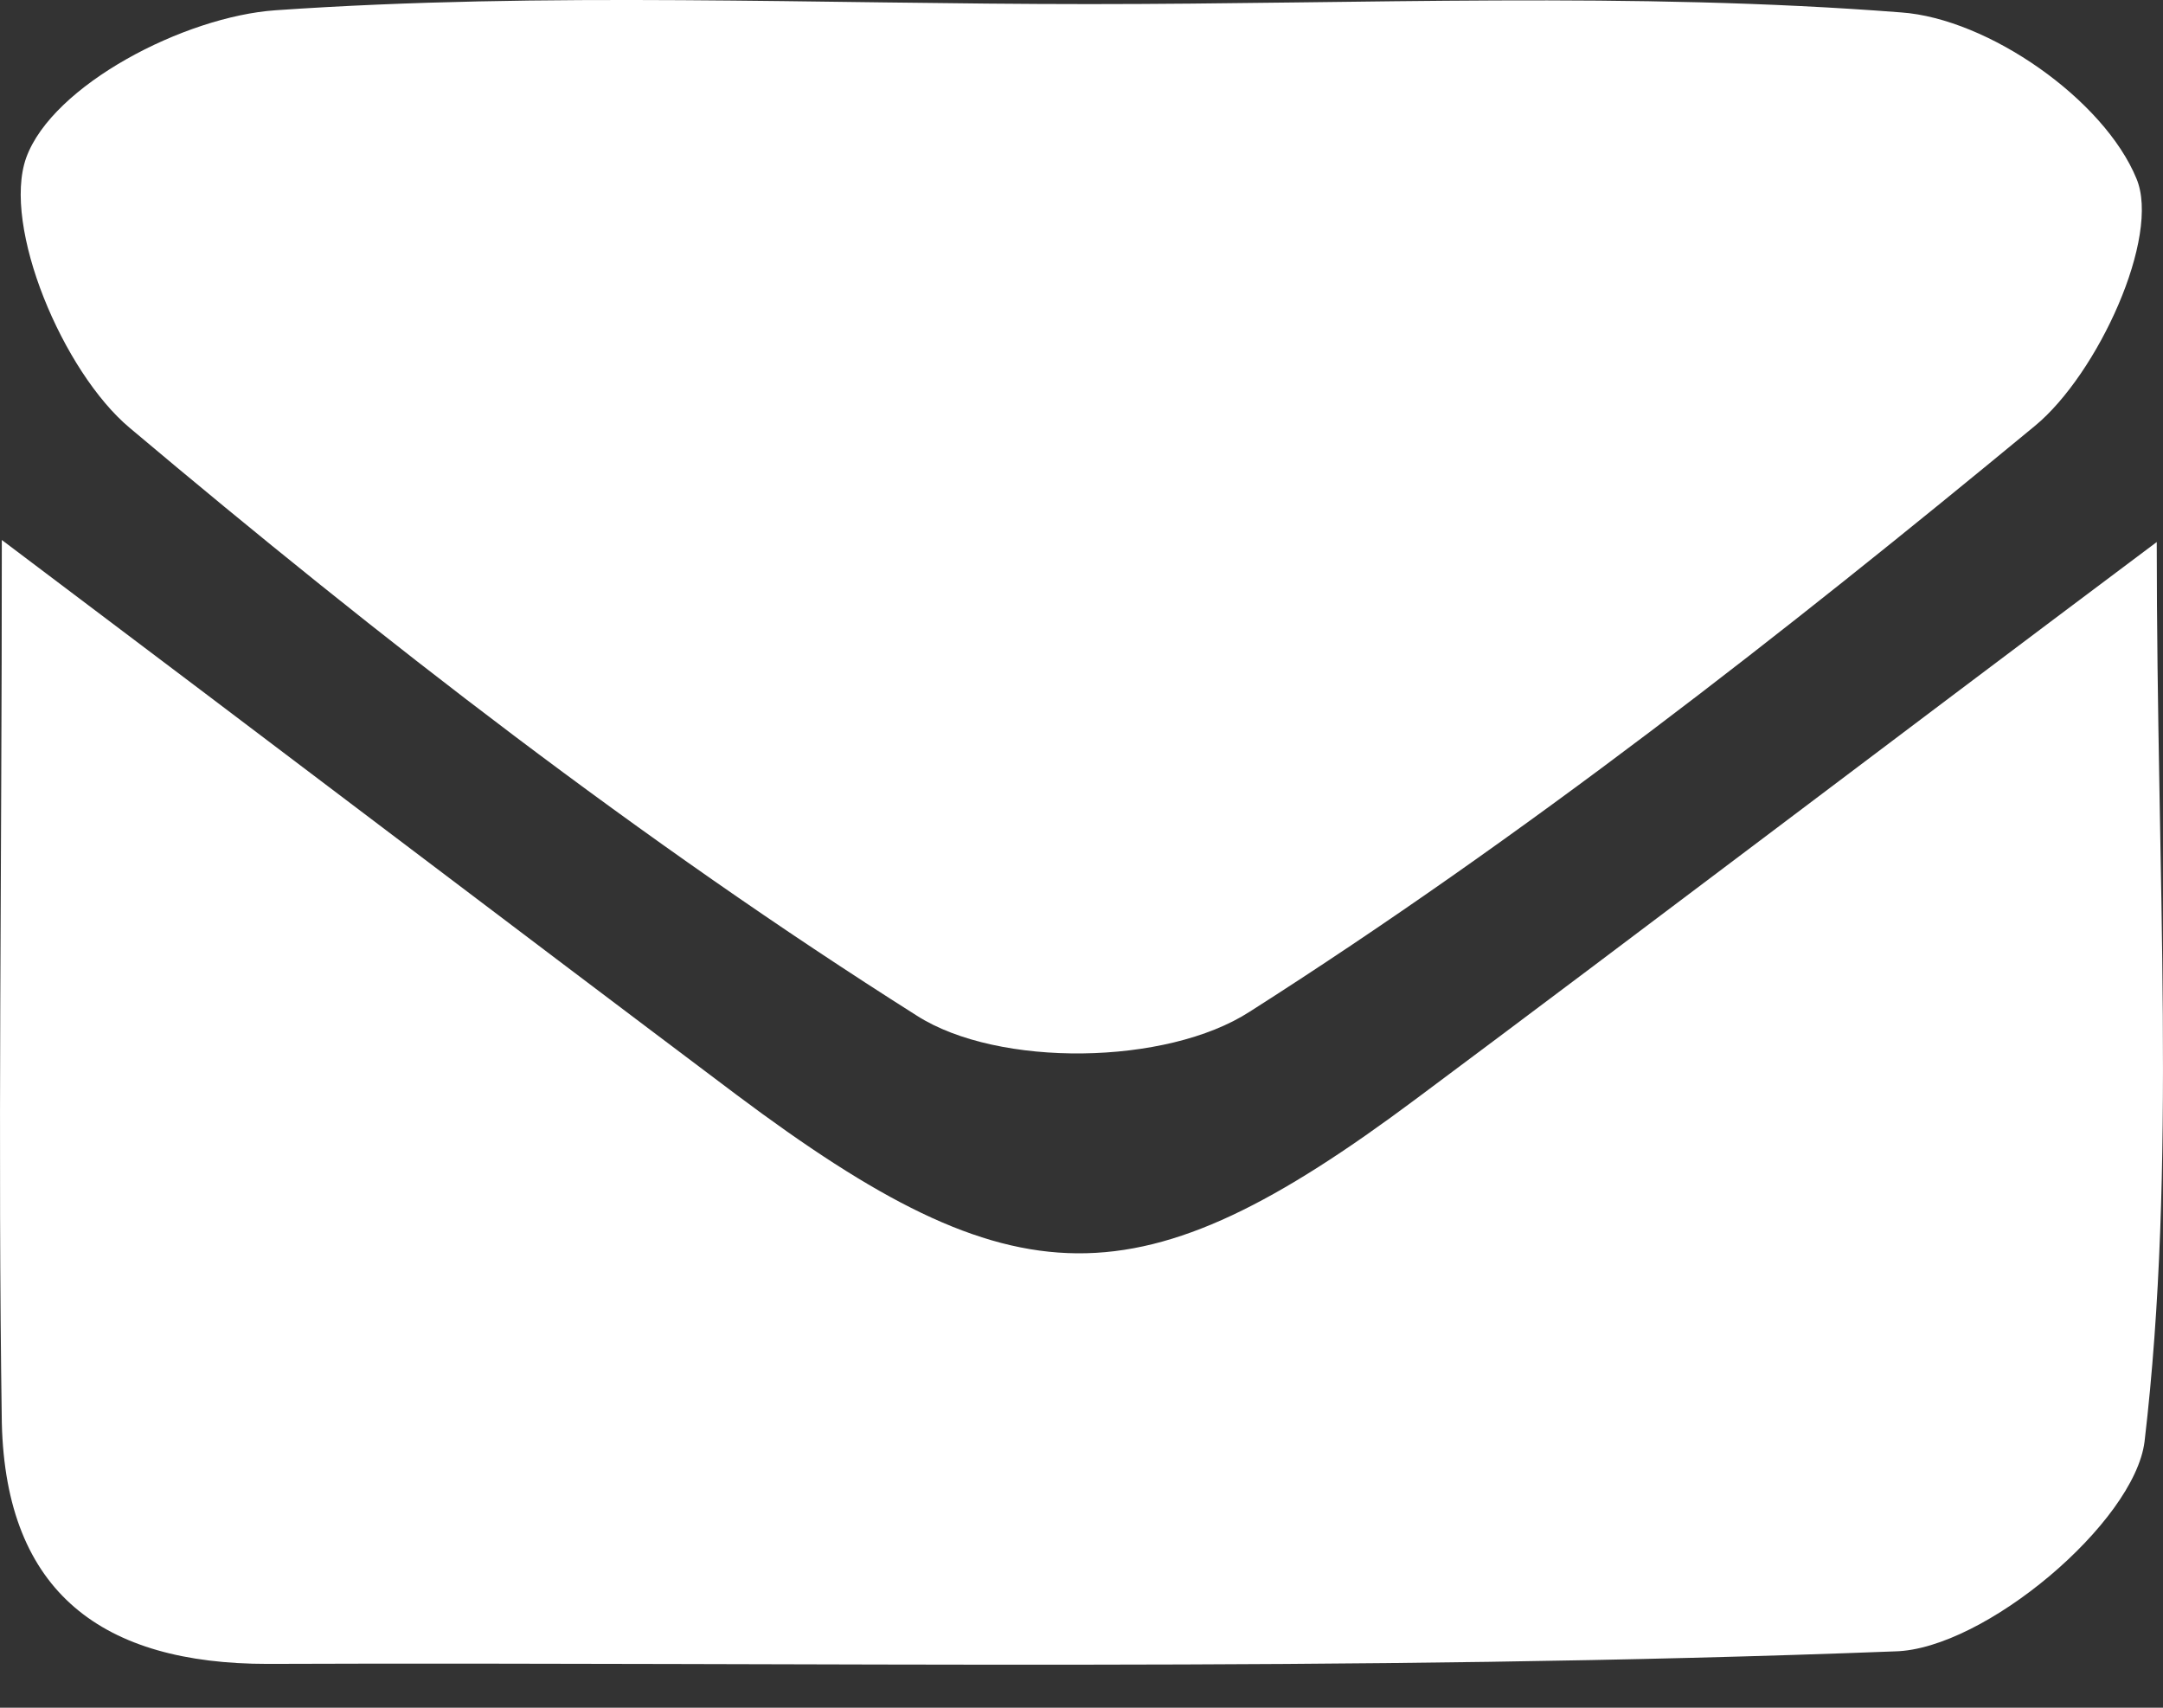 <svg width="19" height="15" viewBox="0 0 19 15" fill="none" xmlns="http://www.w3.org/2000/svg">
<rect x="0" y="0" width="19" height="15" fill="#333333" stroke="none"/>
<path d="M9.57 0.036C11.958 0.036 14.347 -0.074 16.699 0.109C17.466 0.163 18.482 0.875 18.767 1.569C18.981 2.079 18.428 3.284 17.876 3.74C15.666 5.565 13.384 7.353 10.978 8.886C10.247 9.36 8.768 9.378 8.055 8.922C5.631 7.389 3.349 5.619 1.139 3.758C0.551 3.265 0.016 1.988 0.23 1.386C0.461 0.747 1.62 0.145 2.422 0.09C4.793 -0.074 7.181 0.036 9.57 0.036Z" fill="white"/>
<path d="M0.016 4.743C2.44 6.568 4.454 8.101 6.468 9.615C8.928 11.458 9.997 11.476 12.439 9.652C14.471 8.137 16.485 6.604 18.945 4.761C18.945 7.736 19.123 10.236 18.838 12.662C18.749 13.374 17.43 14.487 16.646 14.505C11.887 14.688 7.128 14.597 2.351 14.615C0.907 14.615 0.051 13.995 0.016 12.498C-0.02 10.09 0.016 7.681 0.016 4.743Z" fill="white"/>
</svg>
